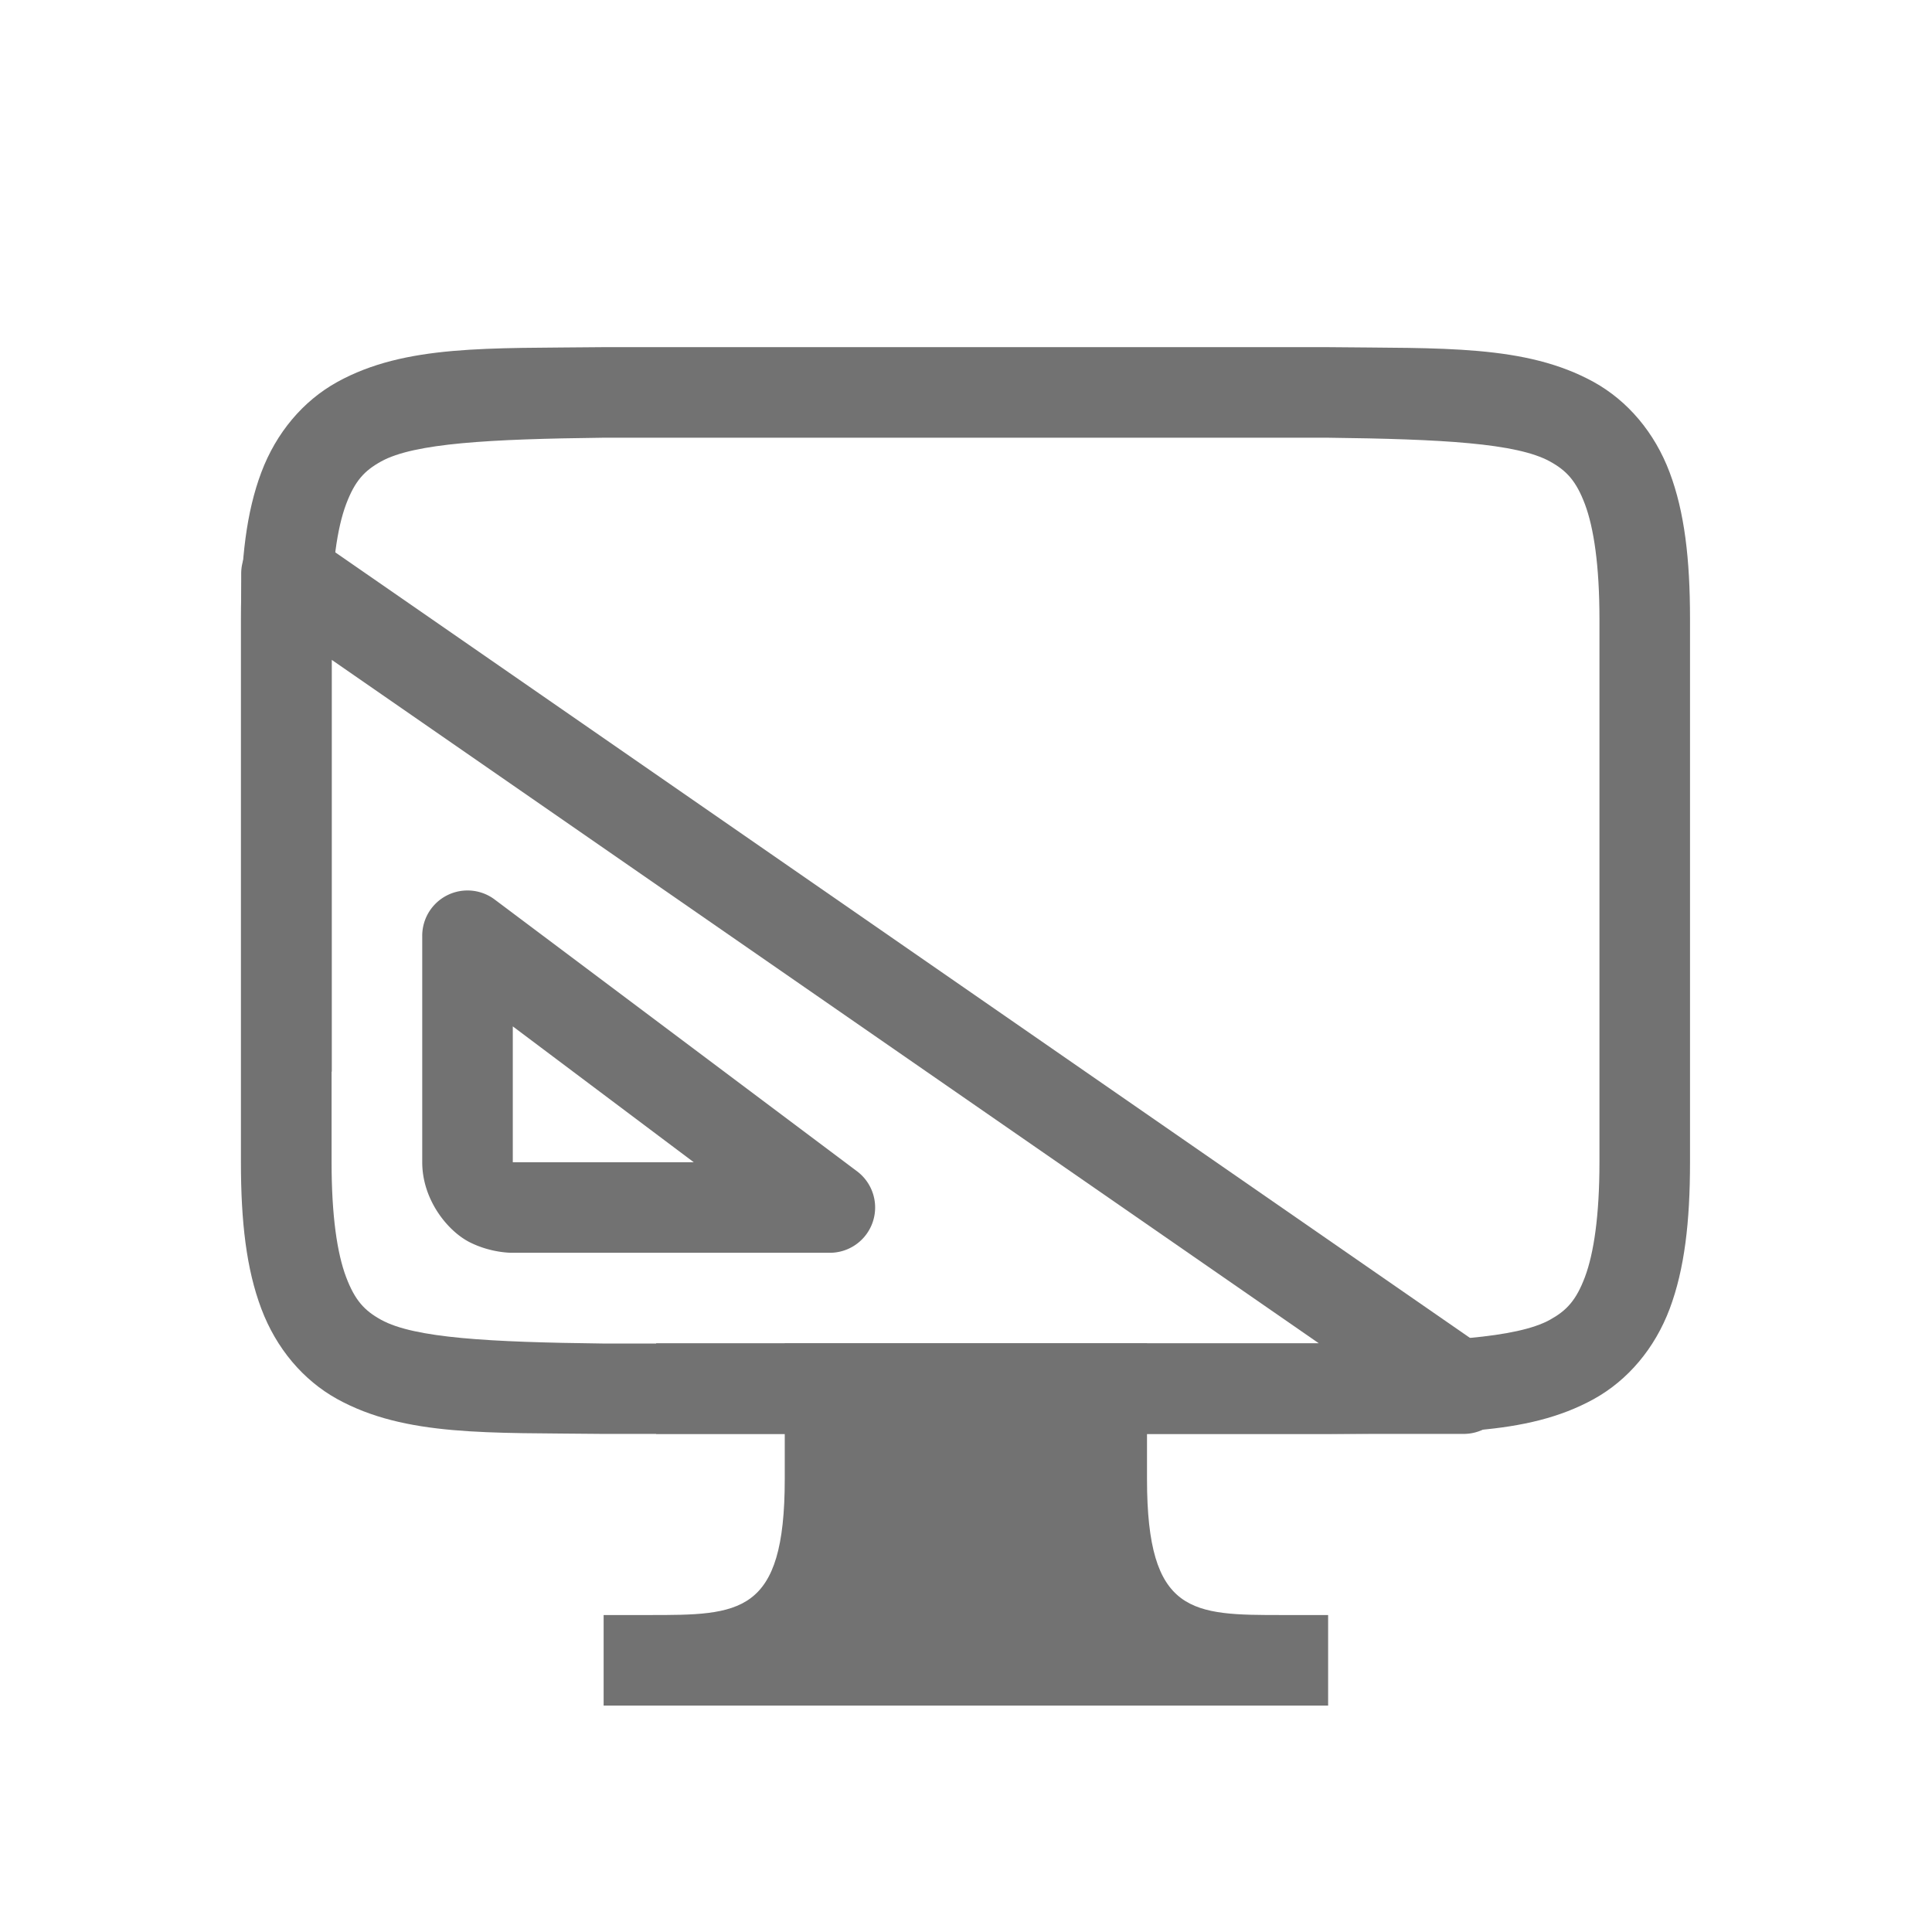 <?xml version="1.0" encoding="UTF-8" standalone="no"?>
<svg
   version="1.1"
   viewBox="0 0 16 16"
   id="svg12"
   sodipodi:docname="preferences-desktop-display.svg"
   inkscape:version="1.1.1 (3bf5ae0d25, 2021-09-20, custom)"
   xmlns:inkscape="http://www.inkscape.org/namespaces/inkscape"
   xmlns:sodipodi="http://sodipodi.sourceforge.net/DTD/sodipodi-0.dtd"
   xmlns="http://www.w3.org/2000/svg"
   xmlns:svg="http://www.w3.org/2000/svg">
 <defs>
  <style id="current-color-scheme" type="text/css">.ColorScheme-Text { color:#727272; } .ColorScheme-Highlight { color:#5294e2; }</style>
 </defs>
  <g
     transform="matrix(0.75,0,0,0.75,-412.001,-117.875)"
     fill="#dfdfdf"
     id="g10">
    <path
       d="m 555.99,161 c -1.258,0.015 -2.179,-0.031 -2.932,0.385 -0.376,0.208 -0.673,0.559 -0.838,0.998 -0.165,0.439 -0.225,0.96 -0.225,1.617 v 6 c 0,0.658 0.06,1.179 0.225,1.617 0.165,0.439 0.462,0.79 0.838,0.998 0.753,0.415 1.673,0.37 2.932,0.385 h 0.004 8.004 0.004 c 1.258,-0.015 2.179,0.031 2.932,-0.385 0.376,-0.208 0.673,-0.559 0.838,-0.998 0.164,-0.439 0.224,-0.96 0.224,-1.617 v -6 c 0,-0.658 -0.06,-1.179 -0.225,-1.617 -0.165,-0.439 -0.462,-0.79 -0.838,-0.998 -0.753,-0.415 -1.673,-0.37 -2.932,-0.385 h -0.004 -8.004 z m 0.006,1 h 8 c 1.258,0.015 2.087,0.06 2.453,0.262 0.183,0.101 0.289,0.213 0.387,0.473 0.097,0.26 0.16,0.673 0.16,1.266 v 6 c 0,0.592 -0.063,1.006 -0.16,1.266 -0.098,0.26 -0.203,0.371 -0.387,0.473 -0.366,0.202 -1.195,0.247 -2.453,0.262 h -7.994 -0.006 c -1.258,-0.015 -2.087,-0.06 -2.453,-0.262 -0.183,-0.101 -0.289,-0.213 -0.387,-0.473 -0.098,-0.26 -0.16,-0.673 -0.16,-1.266 v -6 c 0,-0.592 0.063,-1.006 0.16,-1.266 0.098,-0.26 0.203,-0.371 0.387,-0.473 0.366,-0.202 1.195,-0.247 2.453,-0.262 z"
       style="fill:currentColor" class="ColorScheme-Text"/>
    <path
       d="m 558,172 h 4 v 1.5 c 0,1.5 0.5,1.5 1.5,1.5 h 0.5 v 1 h -8 v -1 h 0.5 c 1,0 1.5,0 1.5,-1.5 z"
       style="fill:currentColor" class="ColorScheme-Text"/>
    <path
       d="m 552.5,163 a 0.5,0.5 0 0 0 -0.502,0.5 v 5.5 h 1 v -4.547 l 10.9,7.547 h -7.318 v 1 h 8.918 a 0.5,0.5 0 0 0 0.285,-0.91 l -13,-9 A 0.5,0.5 0 0 0 552.5,163 Z"
       style="fill:currentColor" class="ColorScheme-Text"/>
    <path
       d="m 554.47,167 a 0.5,0.5 0 0 0 -0.473,0.5 v 2.5 c 0,0.417 0.283,0.763 0.527,0.885 0.244,0.122 0.473,0.115 0.473,0.115 h 3.5 a 0.5,0.5 0 0 0 0.301,-0.9 l -4,-3 A 0.5,0.5 0 0 0 554.47,167 Z m 0.527,1.5 1.998,1.5 h -1.998 z"
       style="fill:currentColor" class="ColorScheme-Text"/>
  </g>
</svg>
